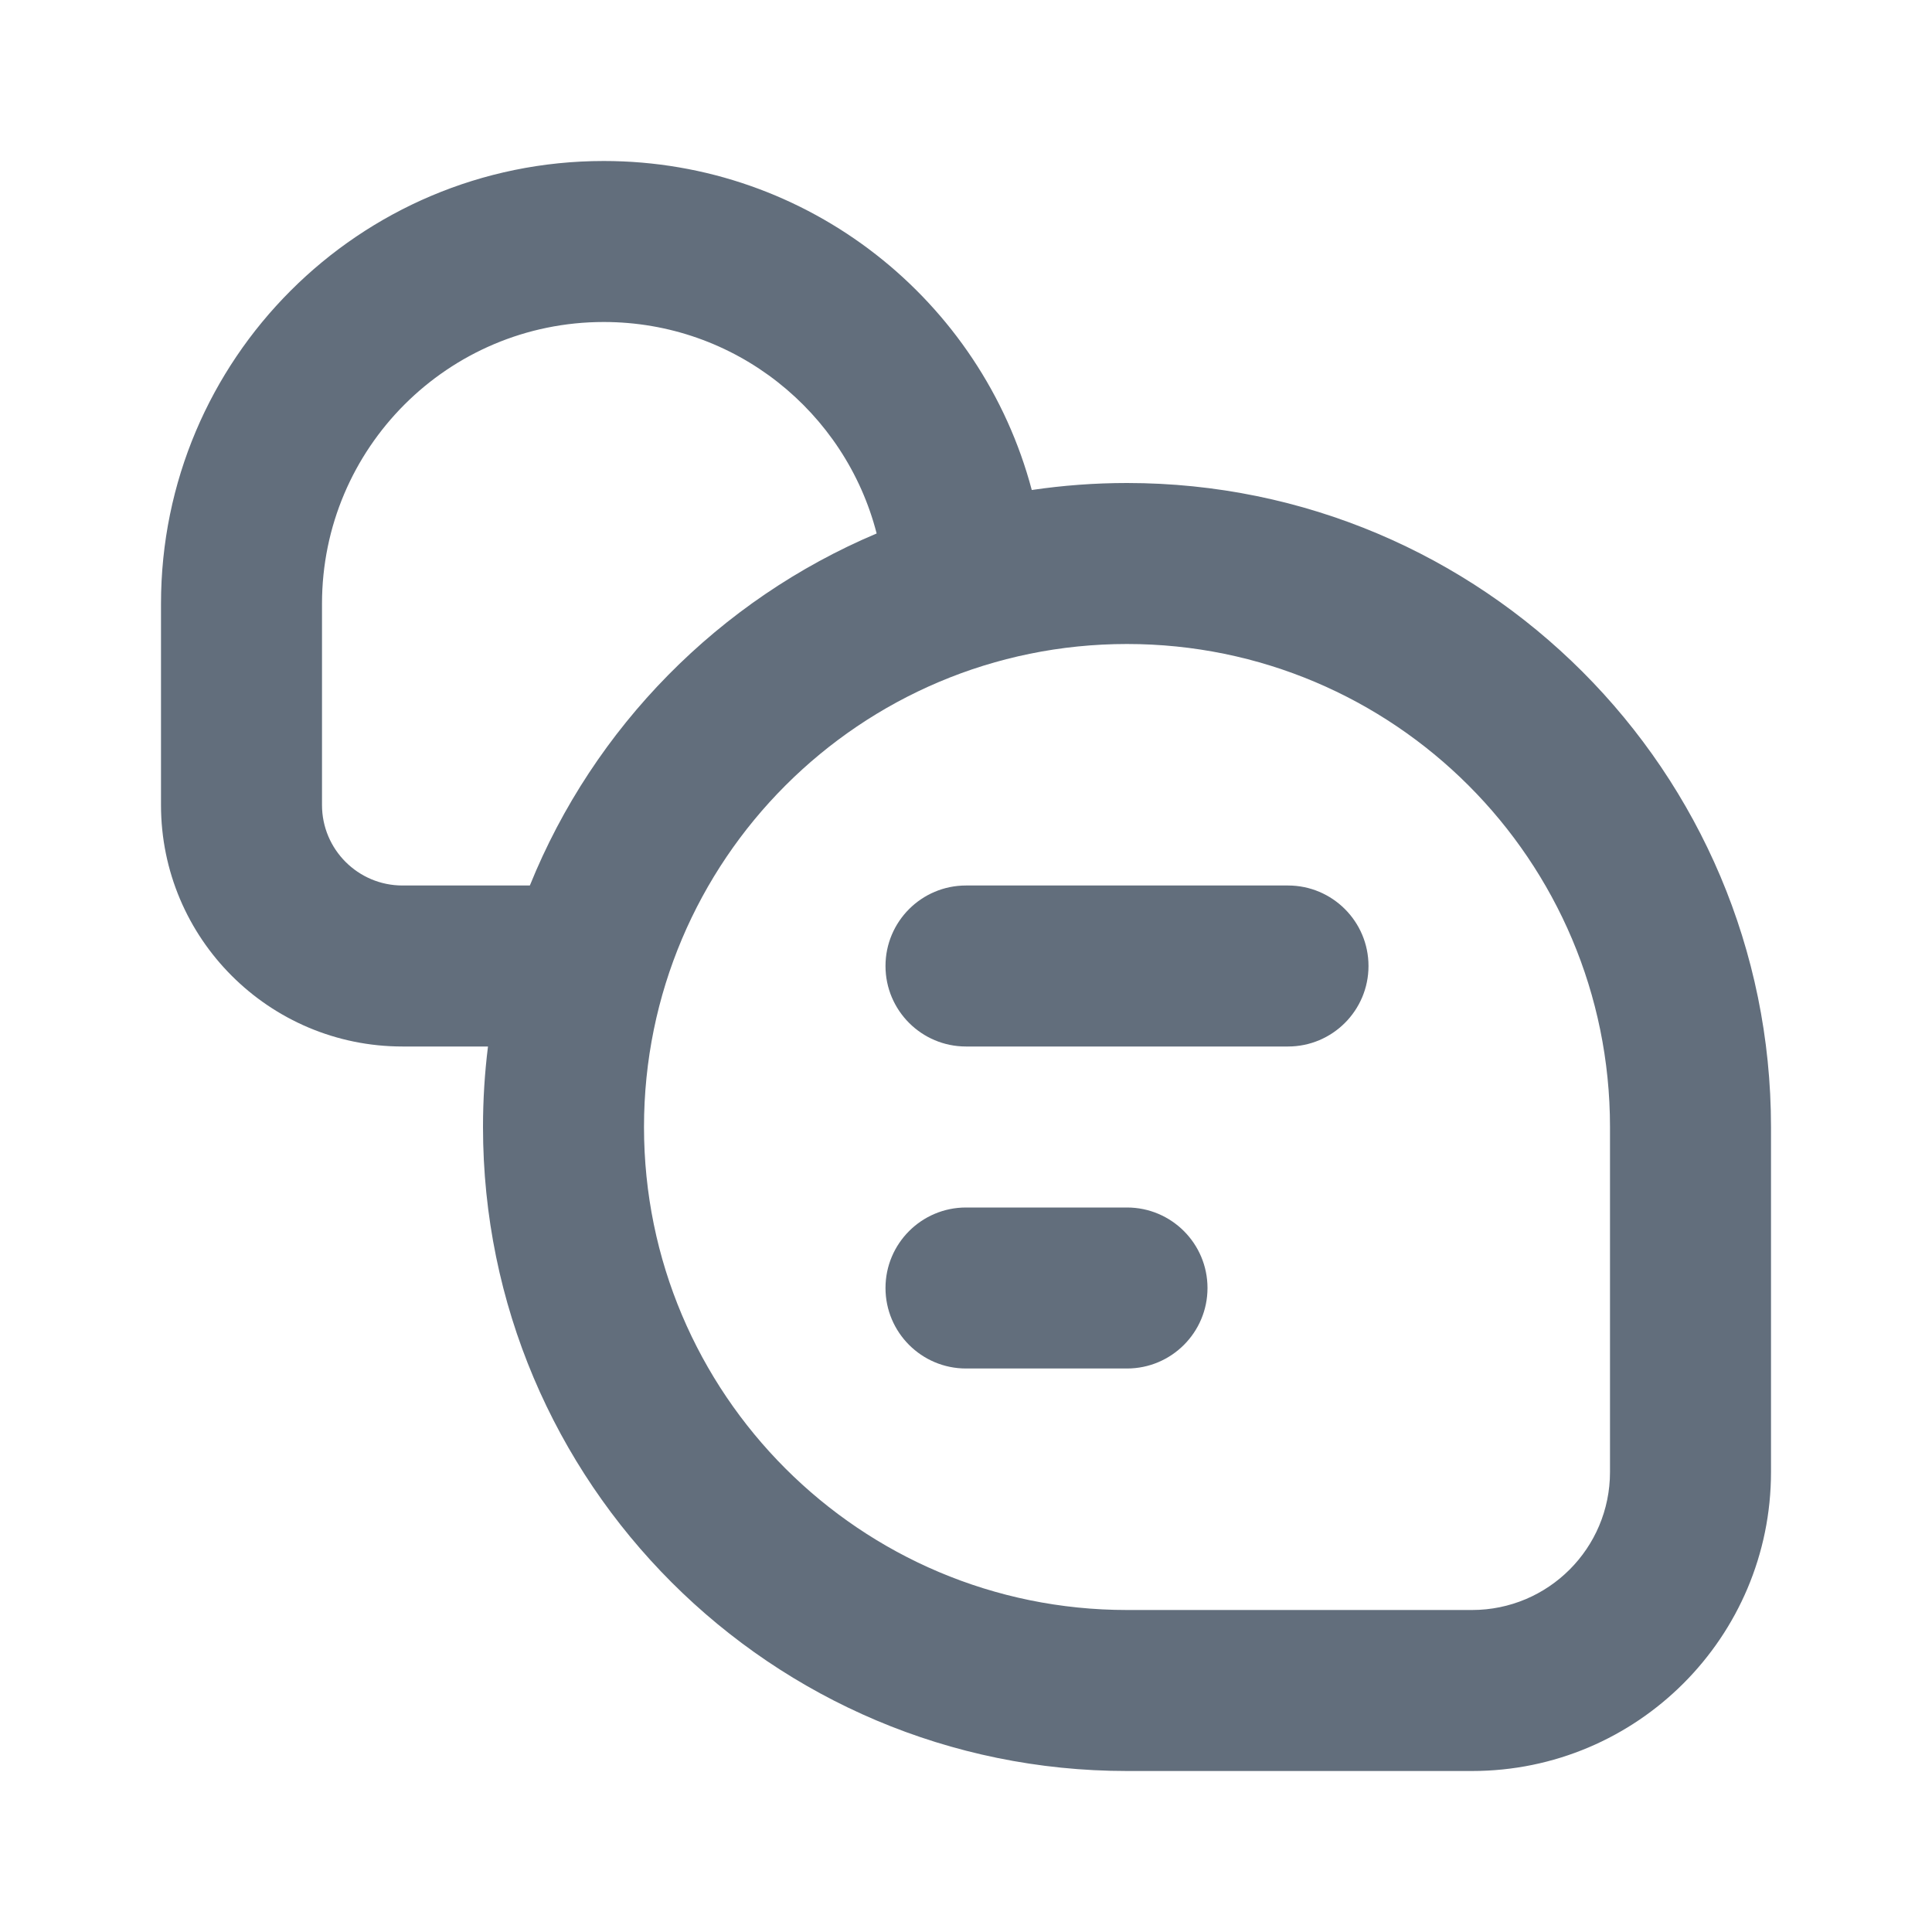 <svg width="24" height="24" viewBox="0 0 24 24" fill="none" xmlns="http://www.w3.org/2000/svg">
<g id="Icon">
<g id="Vector">
<path d="M11 12C11 11.448 11.448 11 12 11H16C16.552 11 17 11.448 17 12C17 12.552 16.552 13 16 13H12C11.448 13 11 12.552 11 12Z" fill="#626E7C"/>
<path d="M12 15C11.448 15 11 15.448 11 16C11 16.552 11.448 17 12 17H14C14.552 17 15 16.552 15 16C15 15.448 14.552 15 14 15H12Z" fill="#626E7C"/>
<path fill-rule="evenodd" clip-rule="evenodd" d="M6.062 13H5C3.343 13 2 11.657 2 10V7.5C2 4.462 4.462 2 7.5 2C10.049 2 12.193 3.734 12.817 6.087C13.203 6.03 13.598 6 14 6C18.418 6 22 9.582 22 14V18.286C22 20.337 20.337 22 18.286 22H14C9.582 22 6 18.418 6 14C6 13.661 6.021 13.328 6.062 13ZM6.582 11H5C4.448 11 4 10.552 4 10V7.5C4 5.567 5.567 4 7.5 4C9.132 4 10.502 5.116 10.89 6.627C8.936 7.452 7.378 9.031 6.582 11ZM8 14C8 17.314 10.686 20 14 20H18.286C19.233 20 20 19.233 20 18.286V14C20 10.686 17.314 8 14 8C10.686 8 8 10.686 8 14Z" fill="#626E7C"/>
</g>
</g>
</svg>
